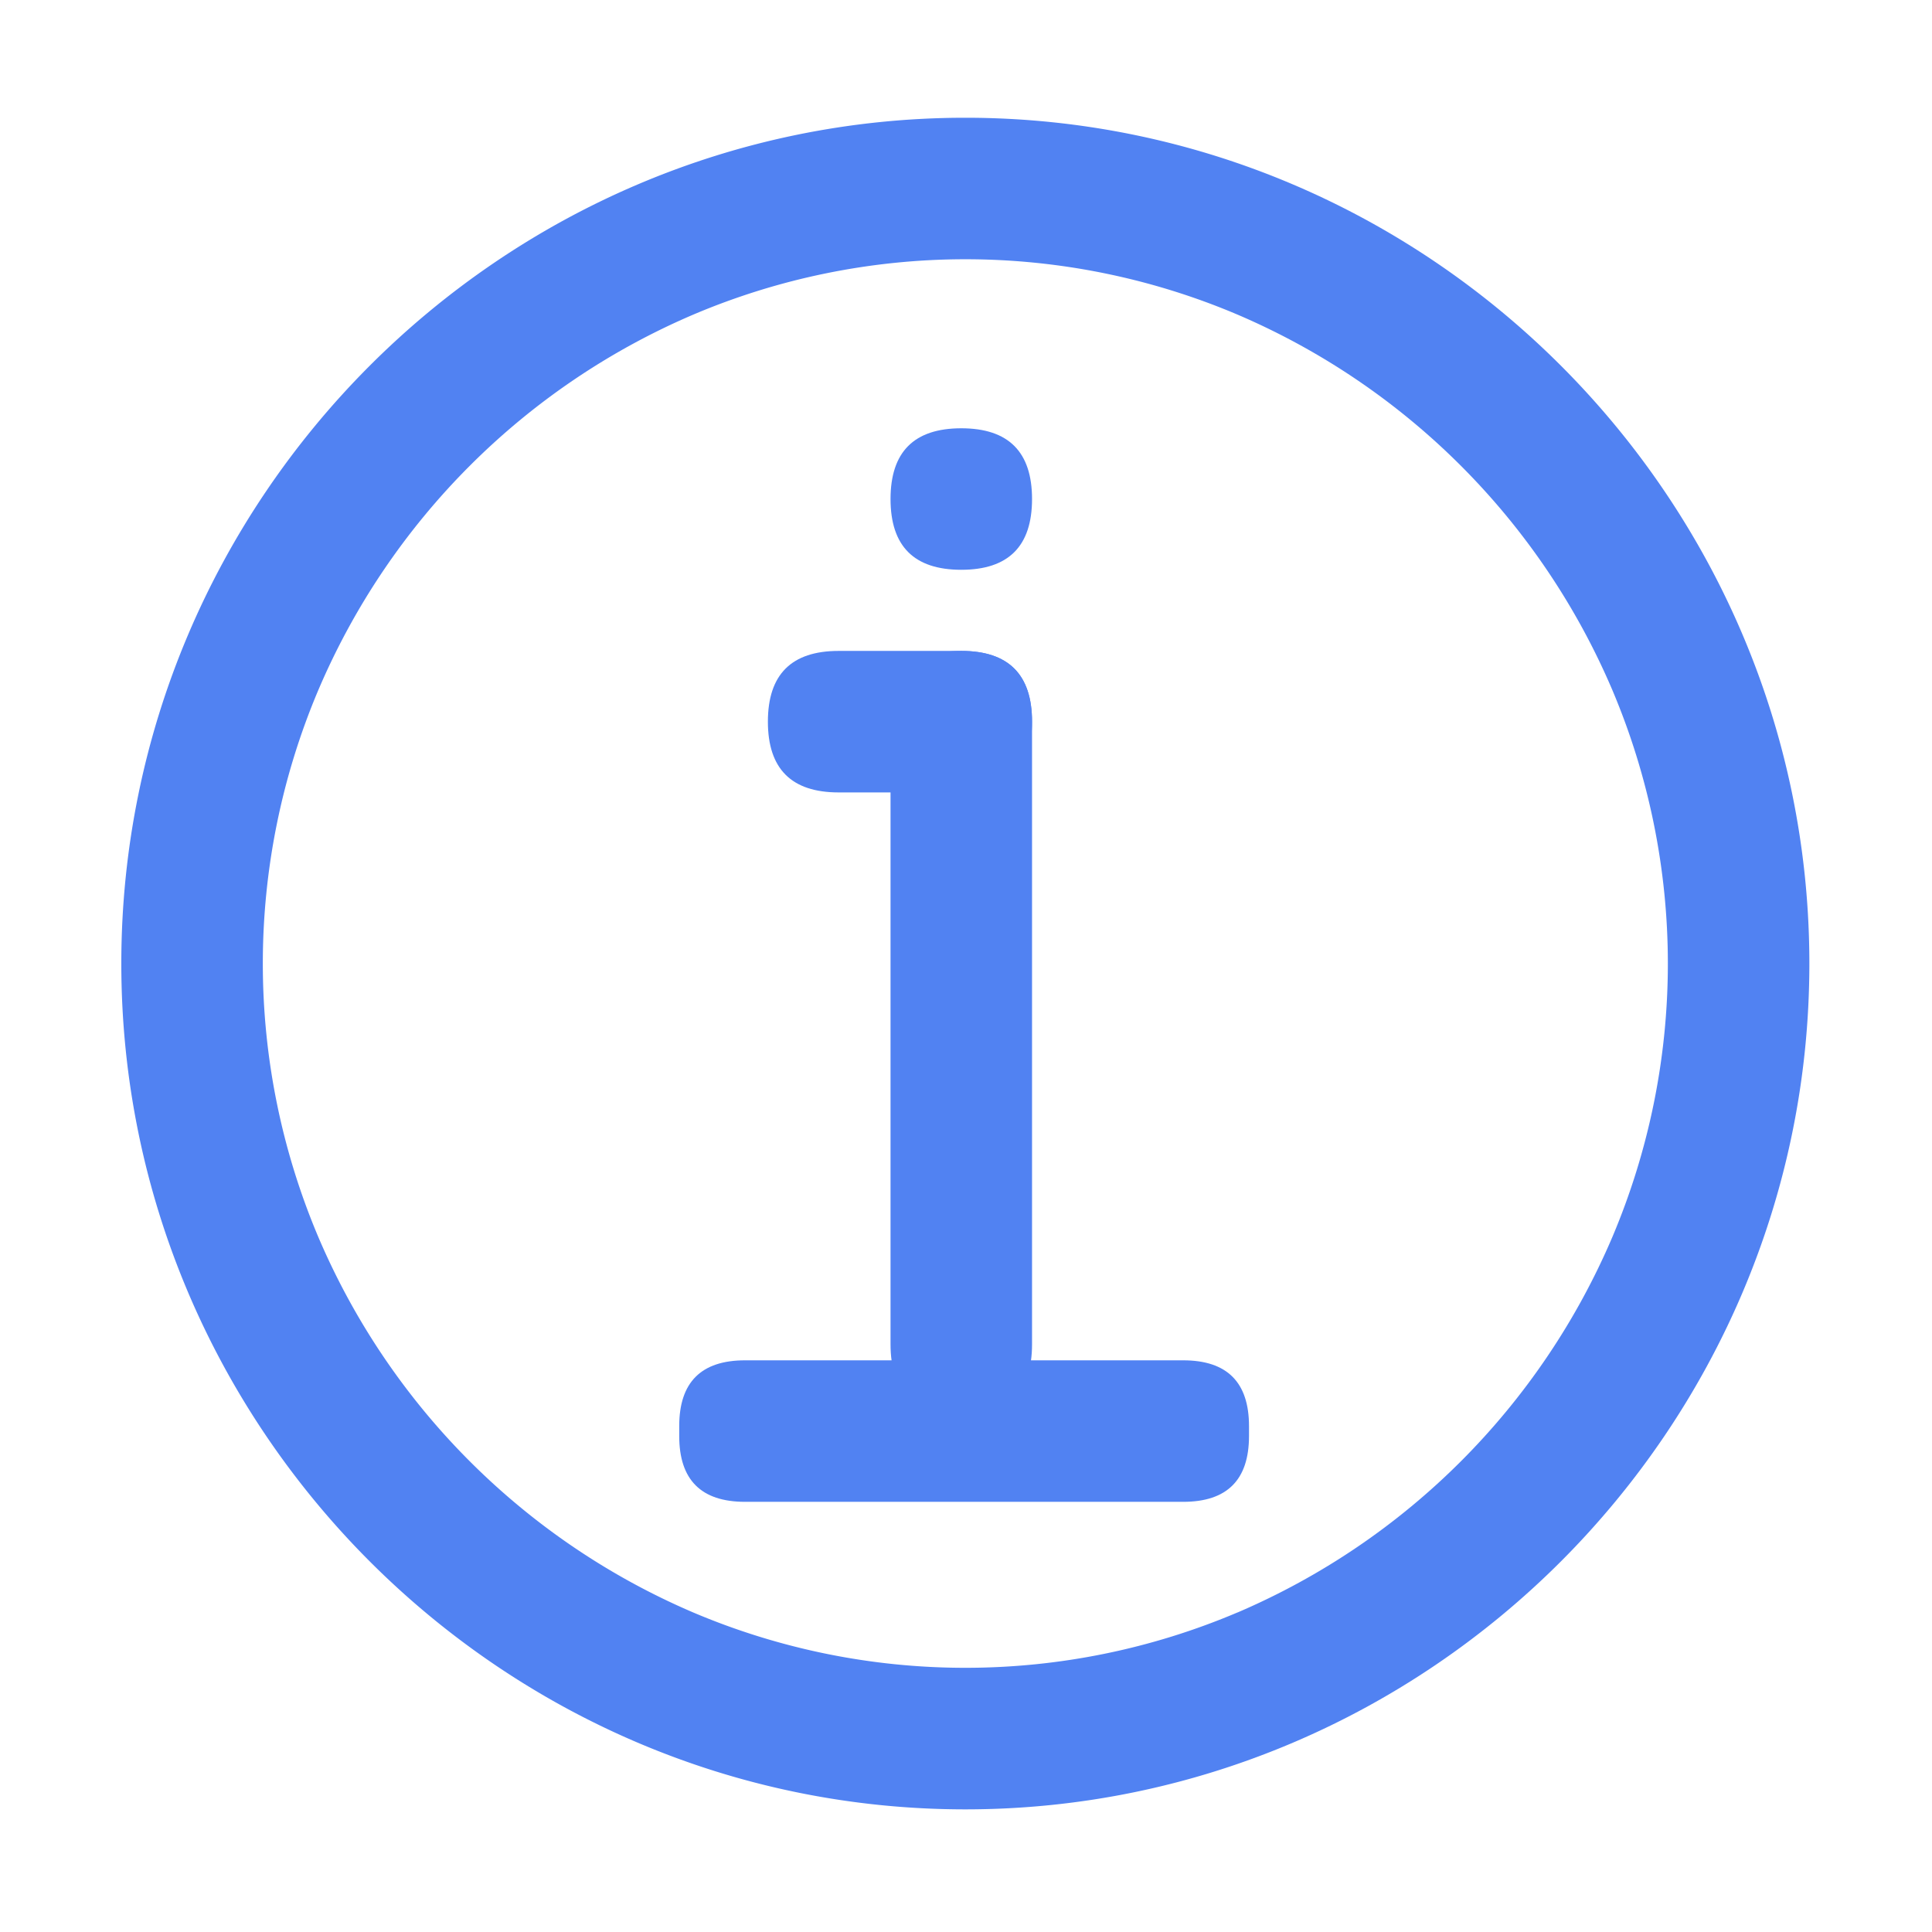 <svg t="1611026035826" class="icon" viewBox="0 0 1024 1024" version="1.1" xmlns="http://www.w3.org/2000/svg" p-id="3394" width="200" height="200"><path d="M511.65 959C265.6 959 64.3 757.26 64.3 510.7S265.6 62.41 511.65 62.41 959 264.14 959 510.7 757.69 959 511.65 959zM656 854.61a377.28 377.28 0 0 0 198.65-199.12 371.82 371.82 0 0 0 0-289.58A377.18 377.18 0 0 0 656 166.79a369.15 369.15 0 0 0-288.64 0 377.09 377.09 0 0 0-198.71 199.12 371.82 371.82 0 0 0 0 289.58A377.12 377.12 0 0 0 367.33 854.6a369.21 369.21 0 0 0 288.64 0z" fill="#5182F2" p-id="3395"></path><path d="M472 750m0-37.5l0-330q0-37.5 37.5-37.5l0 0q37.5 0 37.5 37.5l0 330q0 37.5-37.5 37.5l0 0q-37.5 0-37.5-37.5Z" fill="#5182F2" p-id="3396"></path><path d="M472 302m0-37.5l0 0q0-37.5 37.5-37.5l0 0q37.5 0 37.5 37.5l0 0q0 37.5-37.5 37.5l0 0q-37.5 0-37.5-37.5Z" fill="#5182F2" p-id="3397"></path><path d="M547 420m-37.5 0l-65 0q-37.5 0-37.5-37.5l0 0q0-37.5 37.5-37.5l65 0q37.5 0 37.5 37.5l0 0q0 37.5-37.5 37.5Z" fill="#5182F2" p-id="3398"></path><path d="M662 796m-34.88 0l-232.24 0q-34.88 0-34.88-34.88l0-5.24q0-34.88 34.88-34.88l232.24 0q34.88 0 34.88 34.88l0 5.24q0 34.88-34.88 34.88Z" fill="#5182F2" p-id="3399"></path></svg>